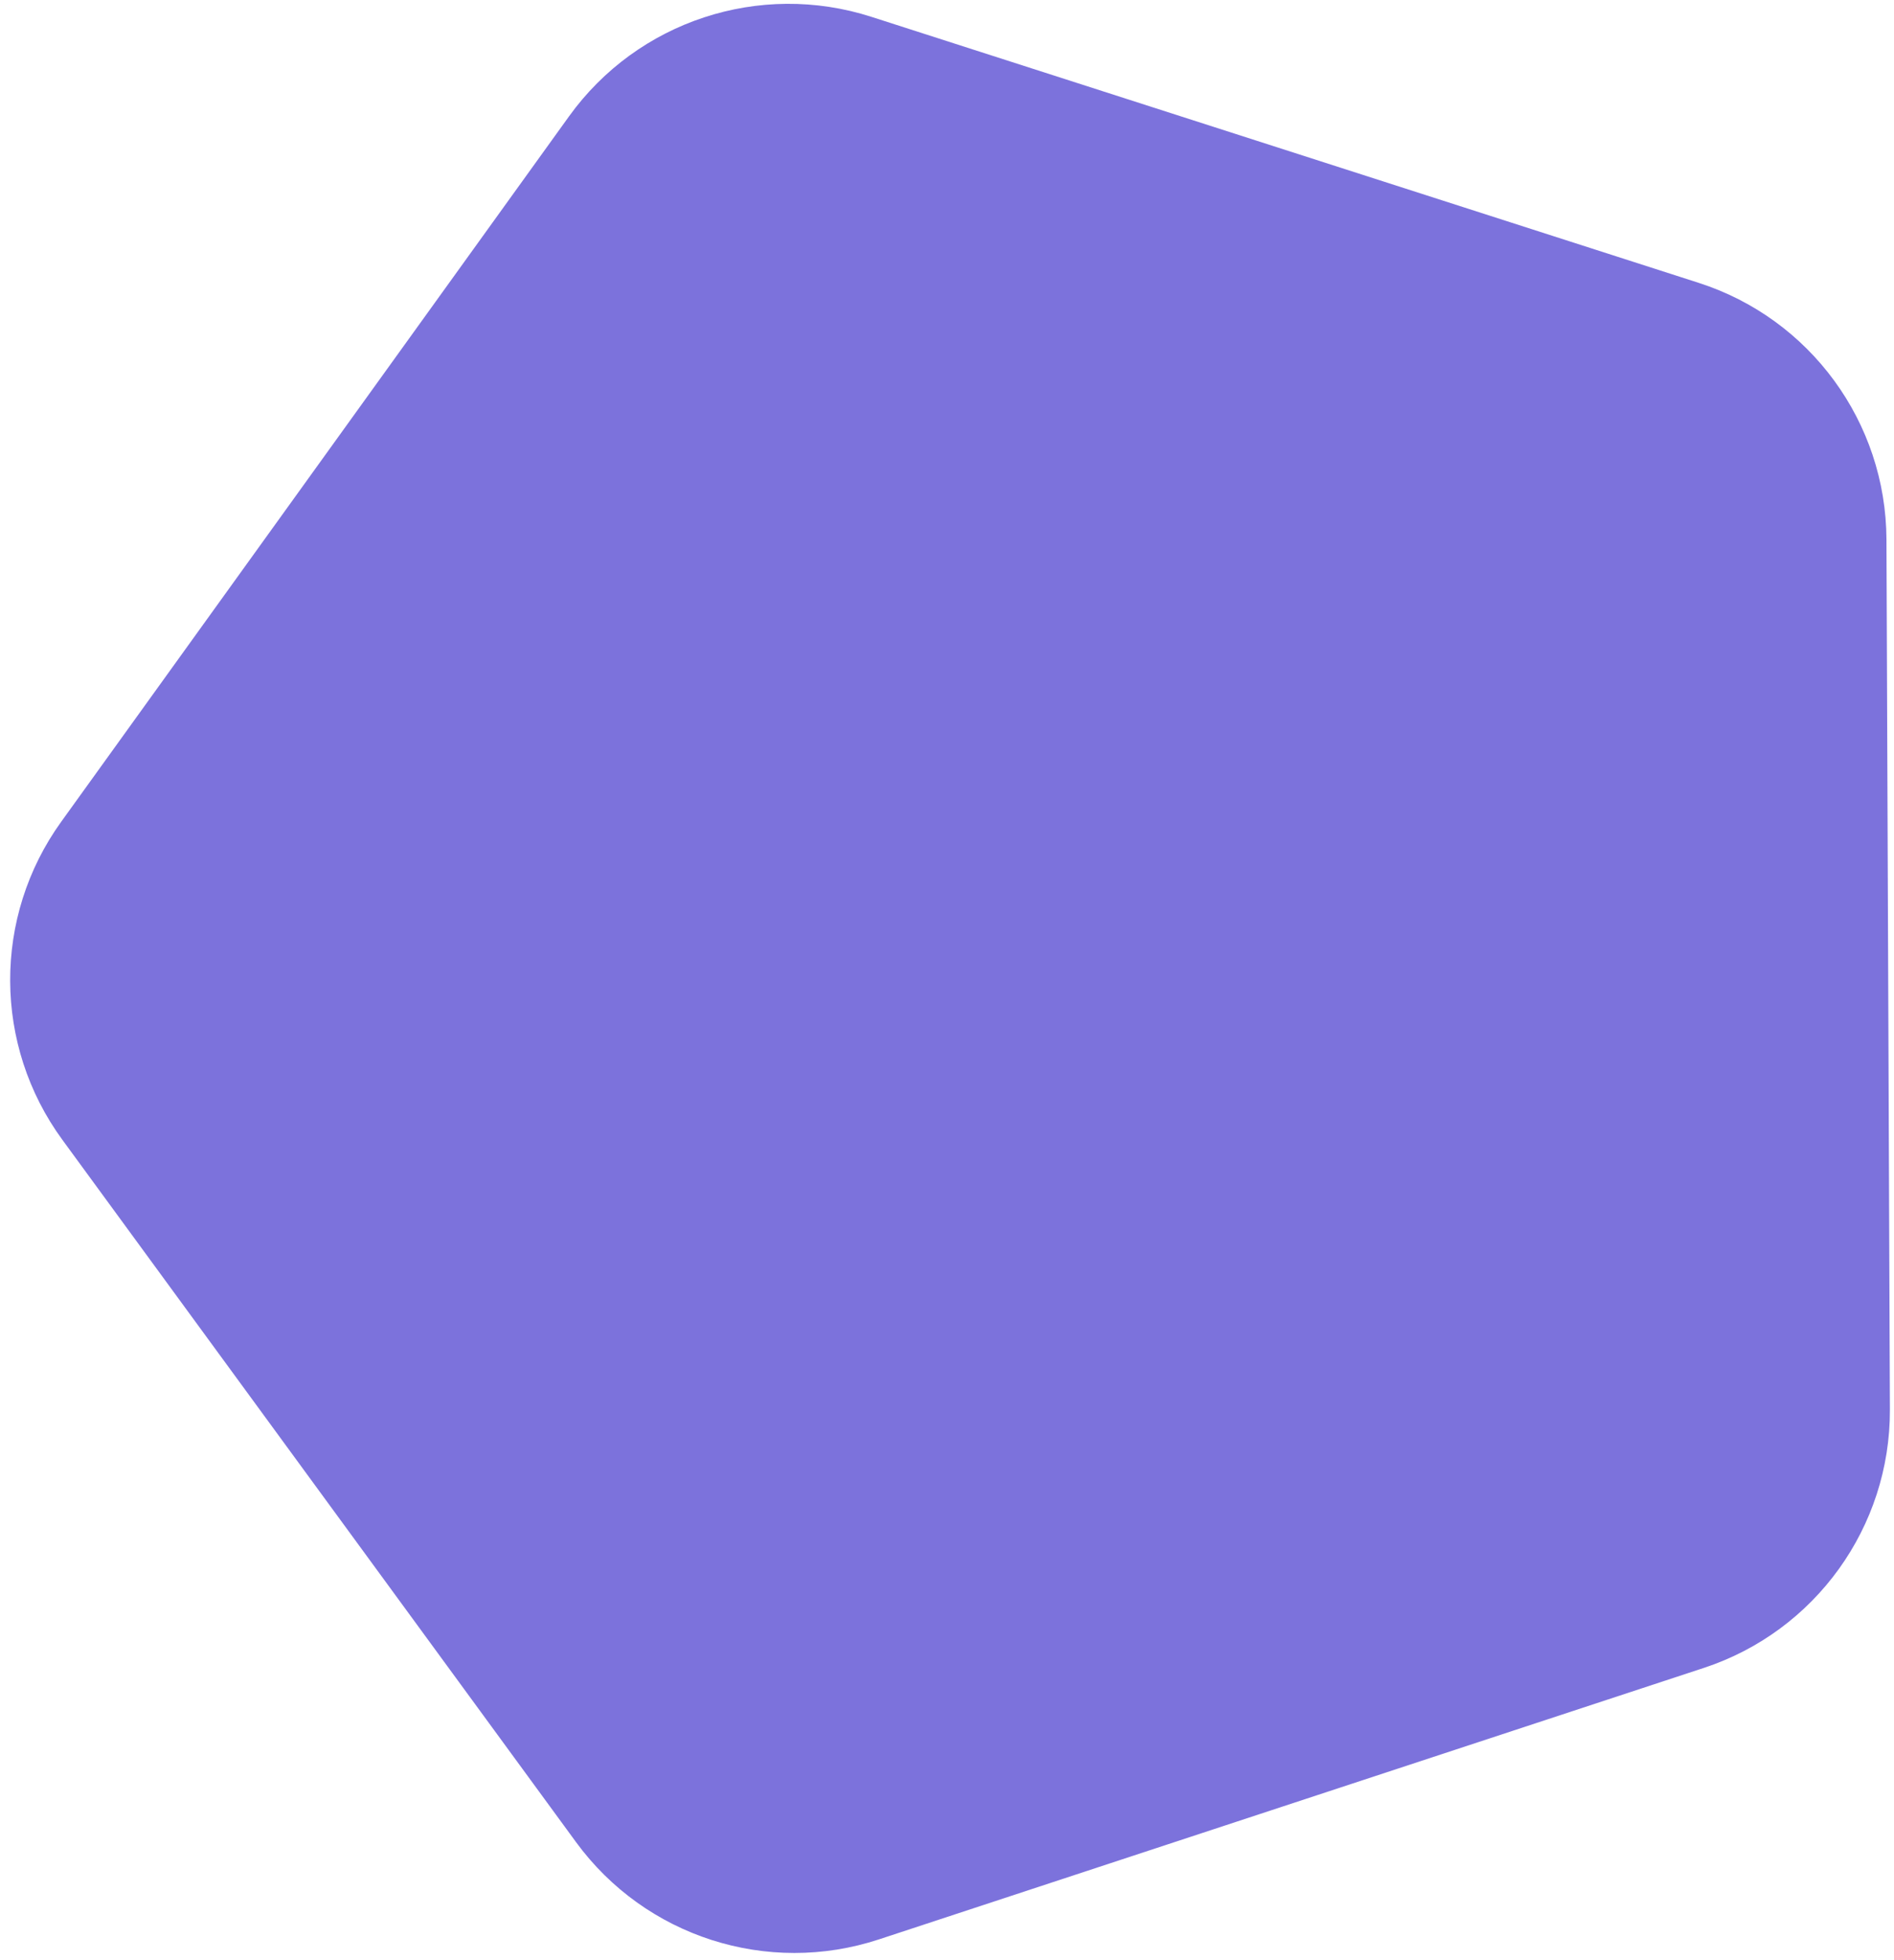 <svg width="175" height="181" viewBox="0 0 175 181" fill="none" xmlns="http://www.w3.org/2000/svg">
<path d="M52.577 10.744C58.912 1.948 70.193 -1.763 80.513 1.554L156.953 26.123C167.257 29.434 174.26 39.001 174.303 49.824L174.621 130.194C174.664 141.028 167.725 150.656 157.434 154.042L81.211 179.117C70.92 182.503 59.62 178.875 53.222 170.132L5.763 105.27C-0.628 96.535 -0.673 84.679 5.653 75.897L52.577 10.744Z" fill="#7C72DC"/>
</svg>
